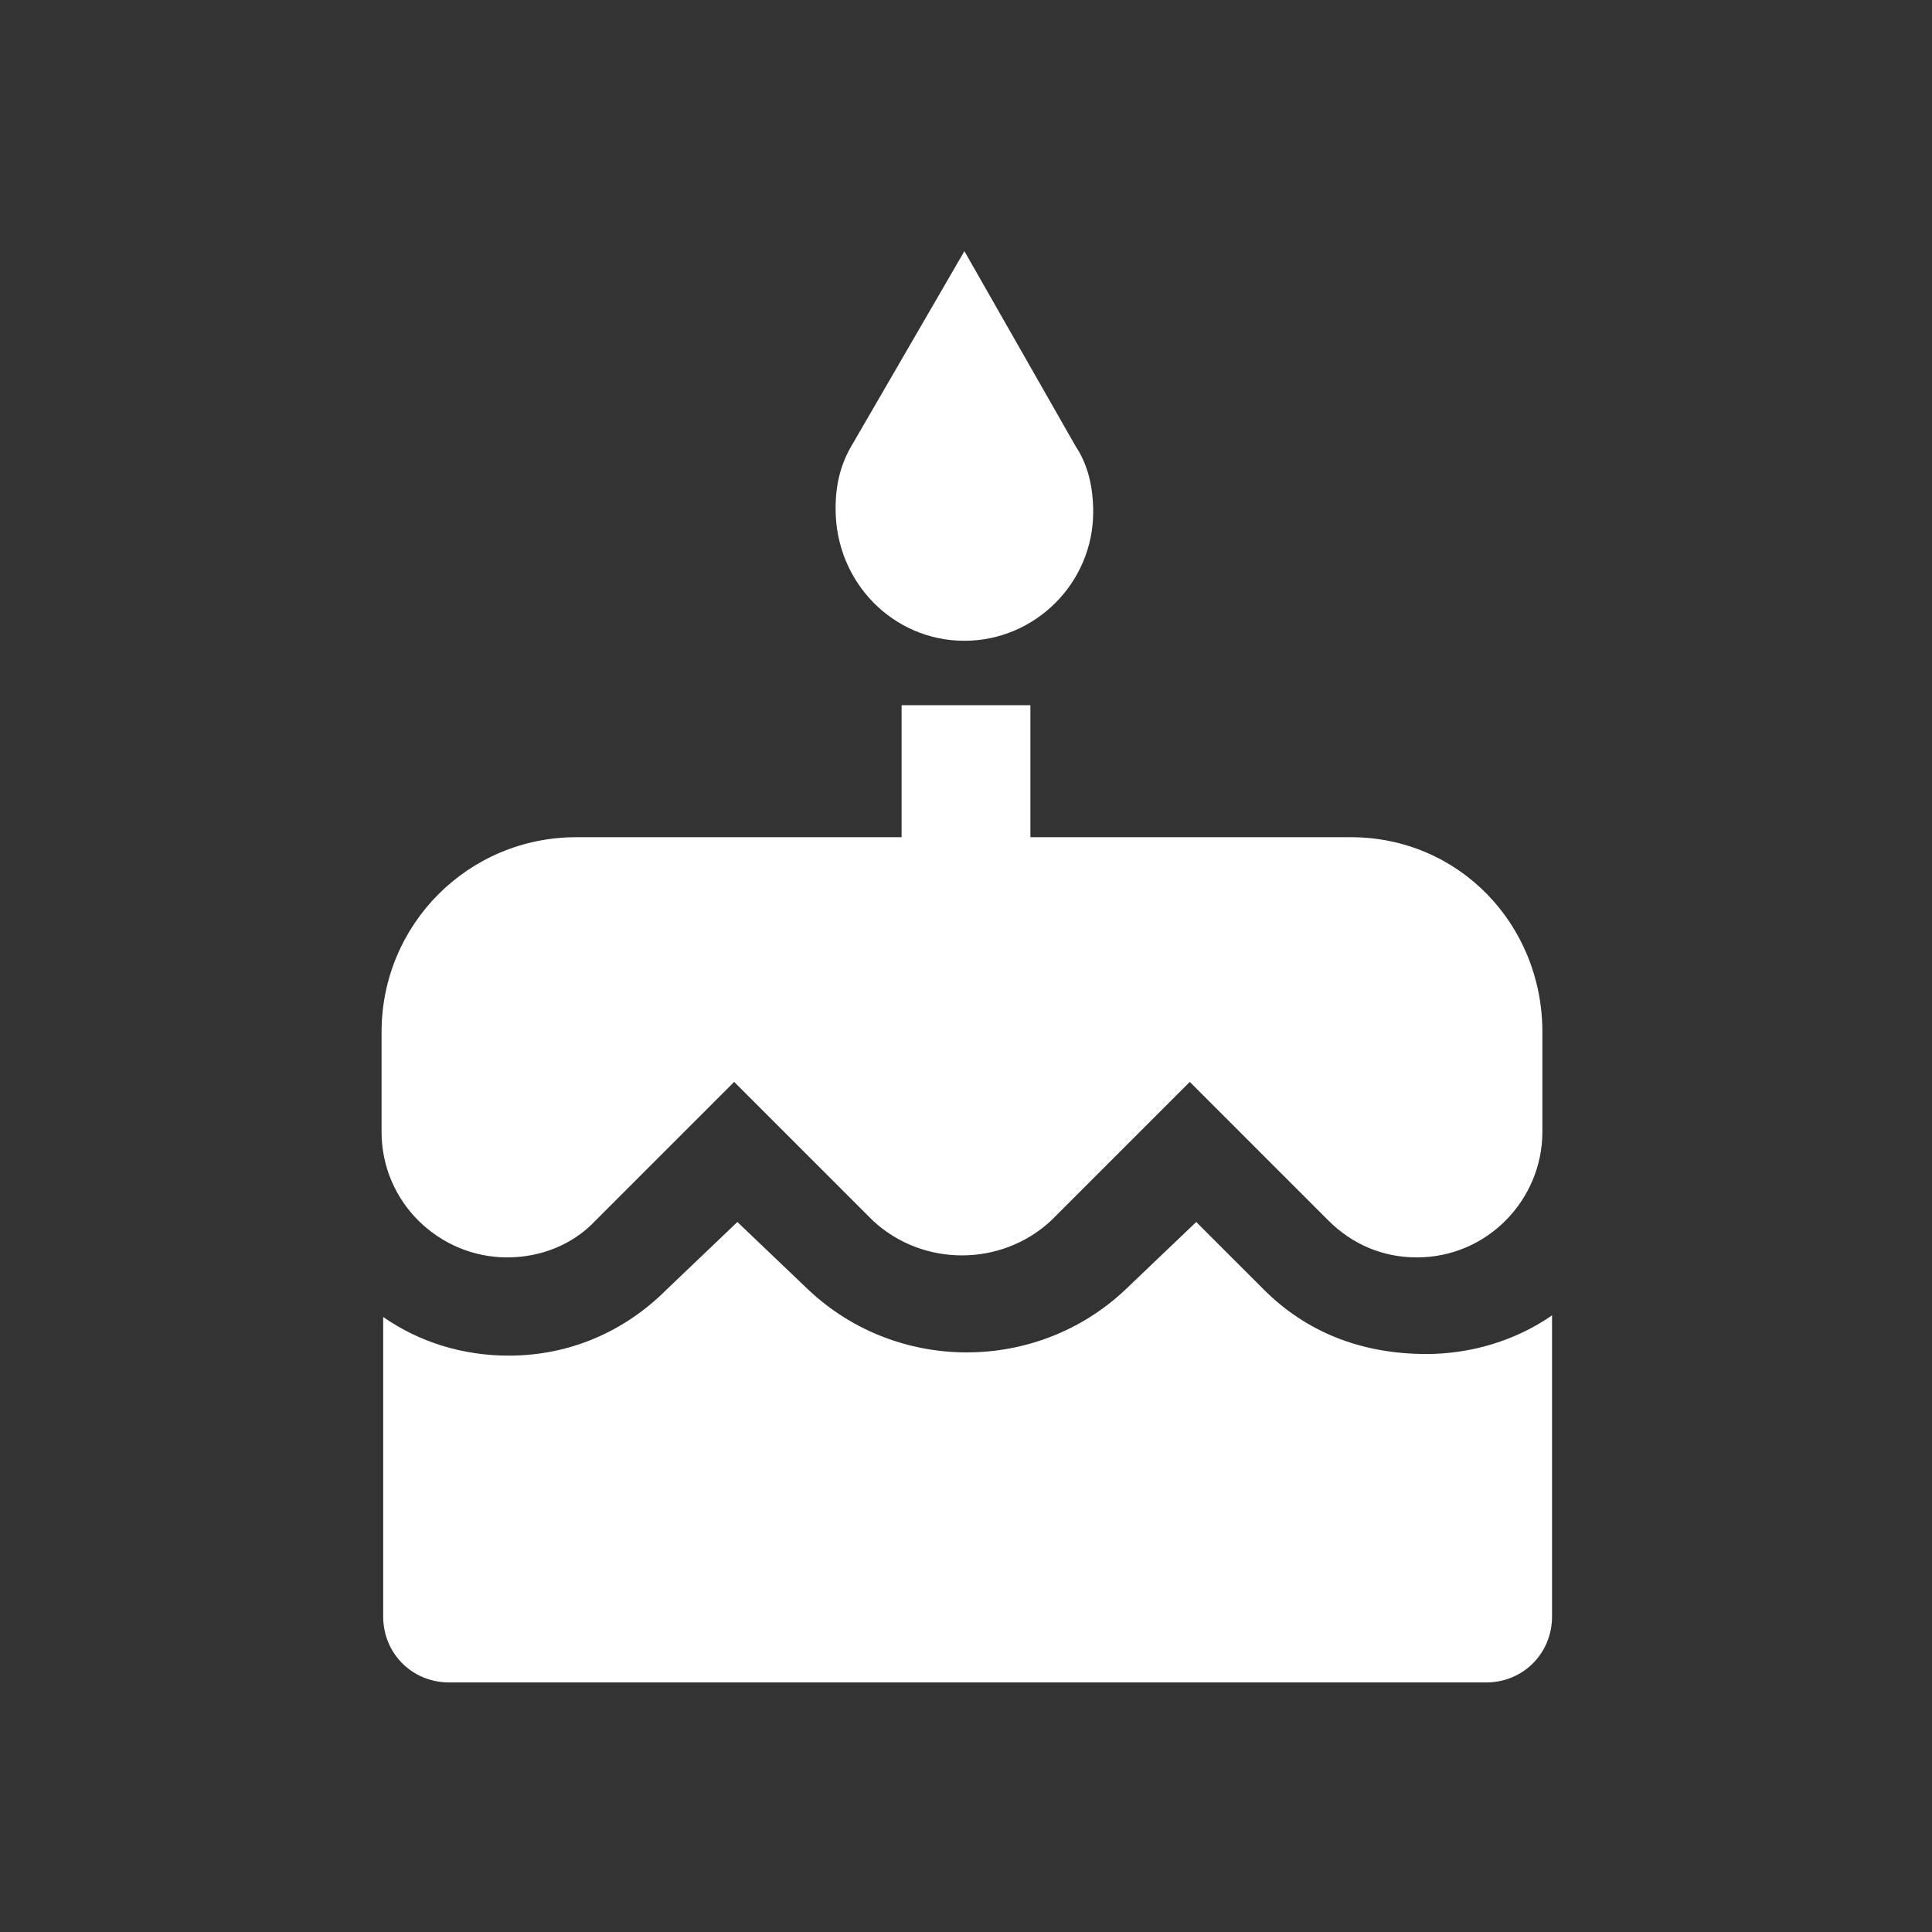 <?xml version="1.0" encoding="utf-8"?>
<!-- Generator: Adobe Illustrator 23.0.1, SVG Export Plug-In . SVG Version: 6.00 Build 0)  -->
<svg version="1.1" id="Layer_1" xmlns="http://www.w3.org/2000/svg" xmlns:xlink="http://www.w3.org/1999/xlink" x="0px" y="0px"
	 viewBox="0 0 120 120" style="enable-background:new 0 0 120 120;" xml:space="preserve">
<rect x="0" y="0" width="120" height="120" fill="#333333" stroke="none"/>
<style type="text/css">
	.st0{fill:#FFFFFF;}
</style>
<title>user_icon</title>
<path class="st0" d="M59.9,39.8c4.4,0,8-3.6,8-8l0,0c0-1.5-0.3-2.9-1.1-4.1l-6.9-12.1l-6.9,11.9c-0.8,1.3-1.1,2.6-1.1,4.1
	C51.9,36.2,55.5,39.8,59.9,39.8z M78.5,80.1l-4.2-4.2l-4.4,4.2c-5.5,5.2-14.2,5.2-19.7,0l-4.4-4.2l-4.4,4.2c-2.6,2.6-6,4.1-9.8,4.1
	c-2.8,0-5.5-0.8-7.8-2.4v18.6c0,2.3,1.8,4.1,4.1,4.1h64.4c2.3,0,4.1-1.8,4.1-4.1V81.7c-2.3,1.6-5.1,2.4-7.8,2.4
	C84.5,84.1,81.1,82.7,78.5,80.1z M84.1,52H64v-8.2h-8V52H35.8c-6.7,0-12.1,5.4-12.1,12.1l0,0v6.2c0,4.4,3.6,7.8,7.8,7.8
	c2.1,0,4.1-0.8,5.5-2.3l8.6-8.6l8.6,8.6c3.1,2.9,8,2.9,11.1,0l8.6-8.6l8.6,8.6c1.5,1.5,3.4,2.3,5.5,2.3c4.4,0,7.8-3.6,7.8-7.8v-6.2
	c0-6.7-5.2-12.1-11.9-12.1C84.2,52,84.2,52,84.1,52z"/>
</svg>

